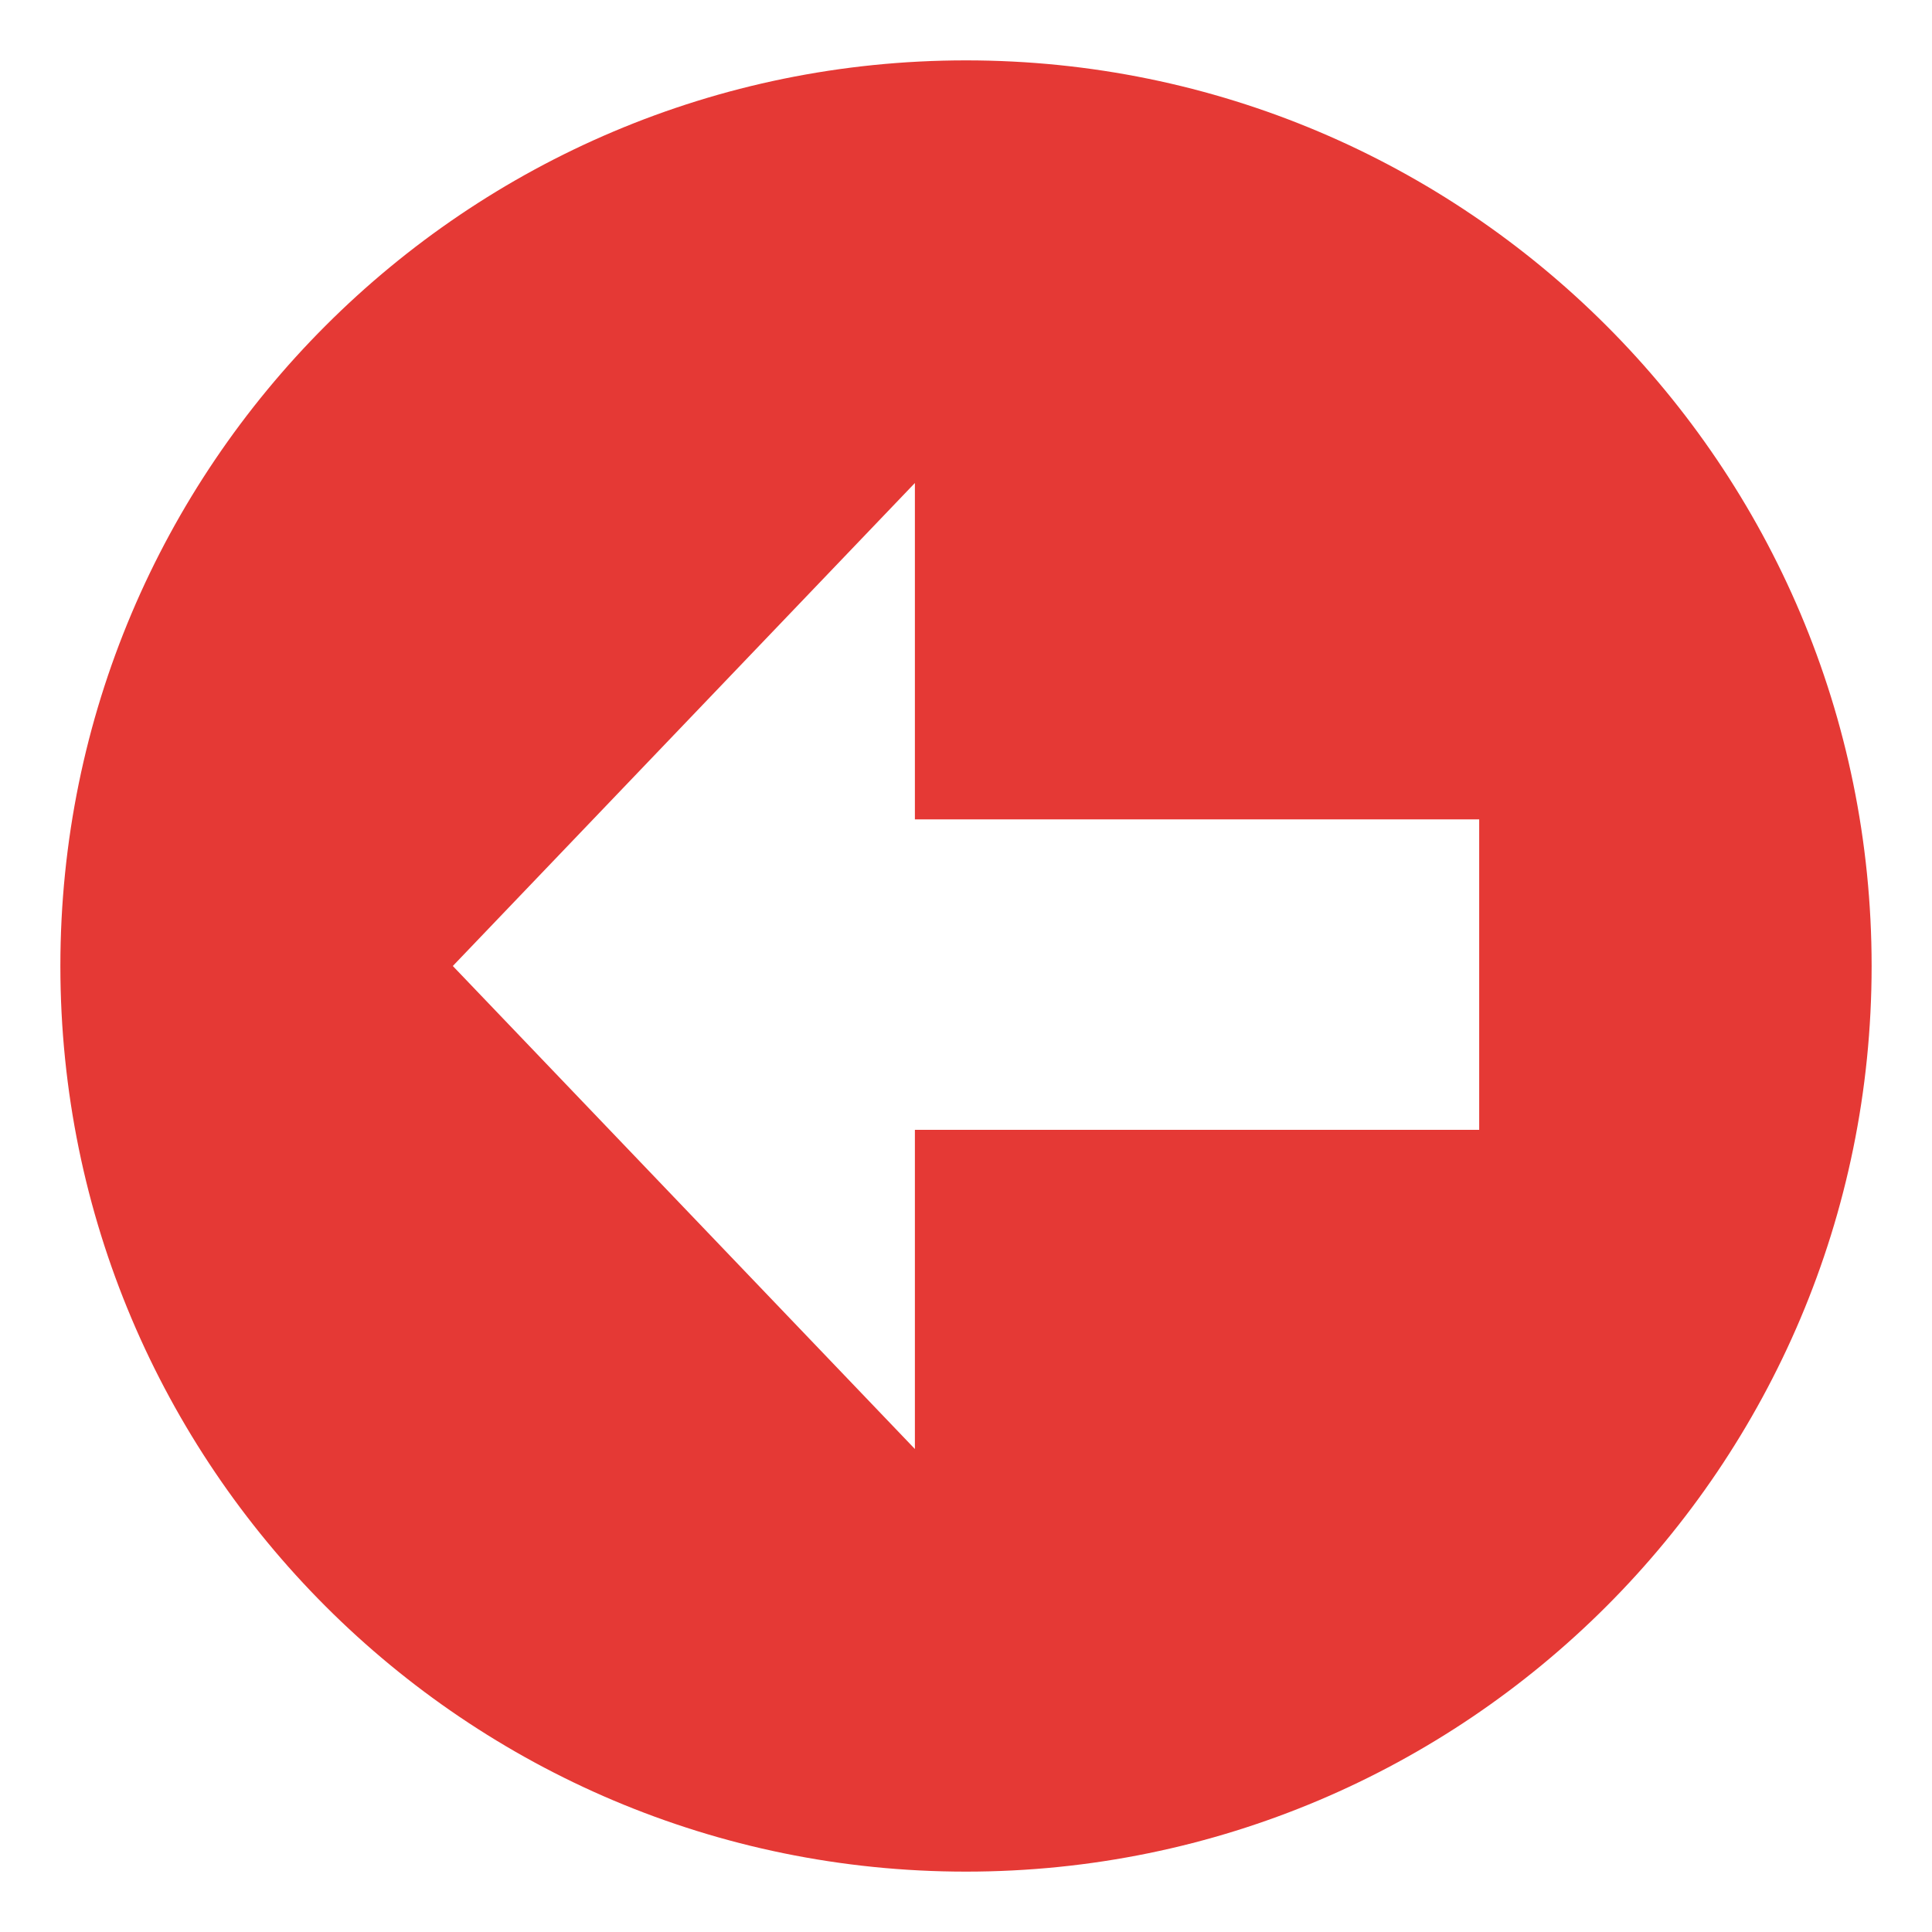 <svg xmlns="http://www.w3.org/2000/svg" enable-background="new 0 0 64 64" viewBox="0 0 64 64"><path fill="#e53935" d="M32,2C15.432,2,2,15.432,2,32c0,16.568,13.432,30,30,30s30-13.432,30-30C62,15.432,48.568,2,32,2z M49,37.428H30.307V48	L15,32l15.307-16v11.143H49V37.428z"/></svg>